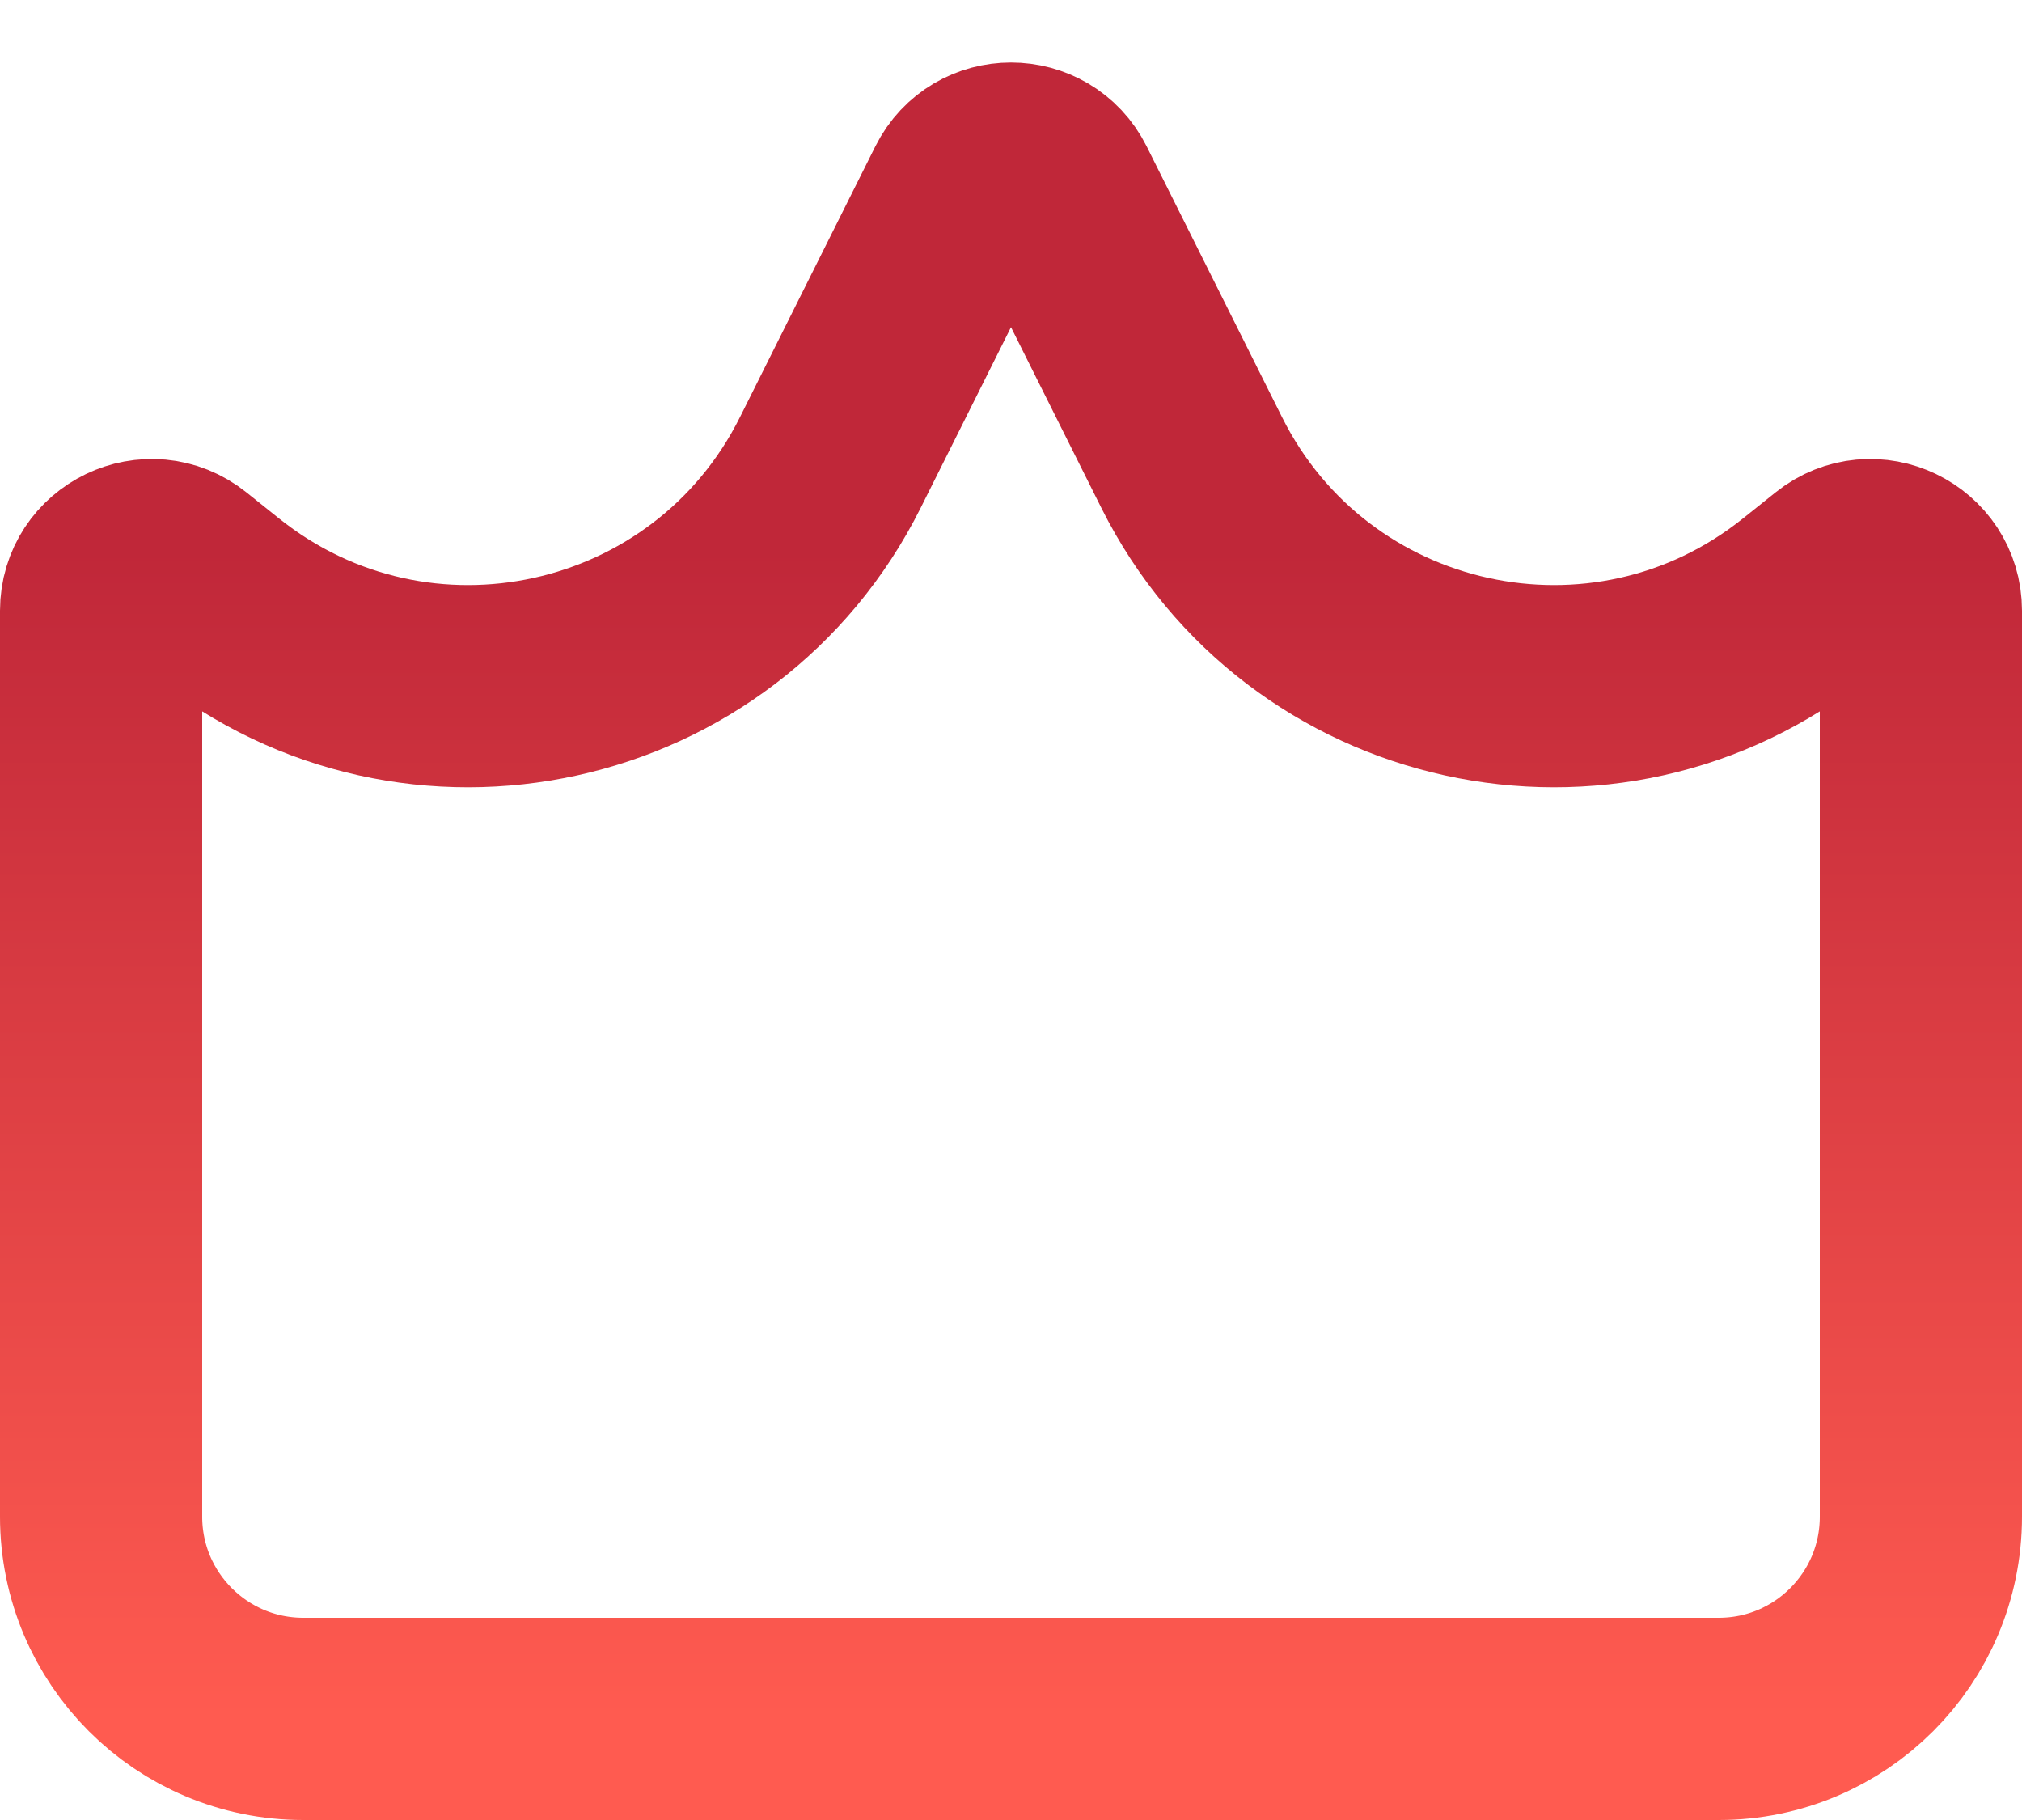 <svg width="20" height="18" viewBox="0 0 20 18" fill="none" xmlns="http://www.w3.org/2000/svg">
<path d="M8.213 4.574L9.553 1.894C9.737 1.526 10.263 1.526 10.447 1.894L11.787 4.574C12.926 6.852 15.875 7.5 17.864 5.909L18.188 5.65C18.515 5.388 19 5.621 19 6.04V15C19 16.105 18.105 17 17 17H3C1.895 17 1 16.105 1 15V6.04C1 5.621 1.485 5.388 1.812 5.65L2.136 5.909C4.125 7.5 7.074 6.852 8.213 4.574Z" stroke="url(#paint0_linear_376_148)" stroke-width="2" stroke-linecap="round"/>
<defs>
<linearGradient id="paint0_linear_376_148" x1="10" y1="1.618" x2="10" y2="17" gradientUnits="userSpaceOnUse">
<stop offset="0.248" stop-color="#C02739"/>
<stop offset="1" stop-color="#FF5B50"/>
</linearGradient>
</defs>
</svg>
